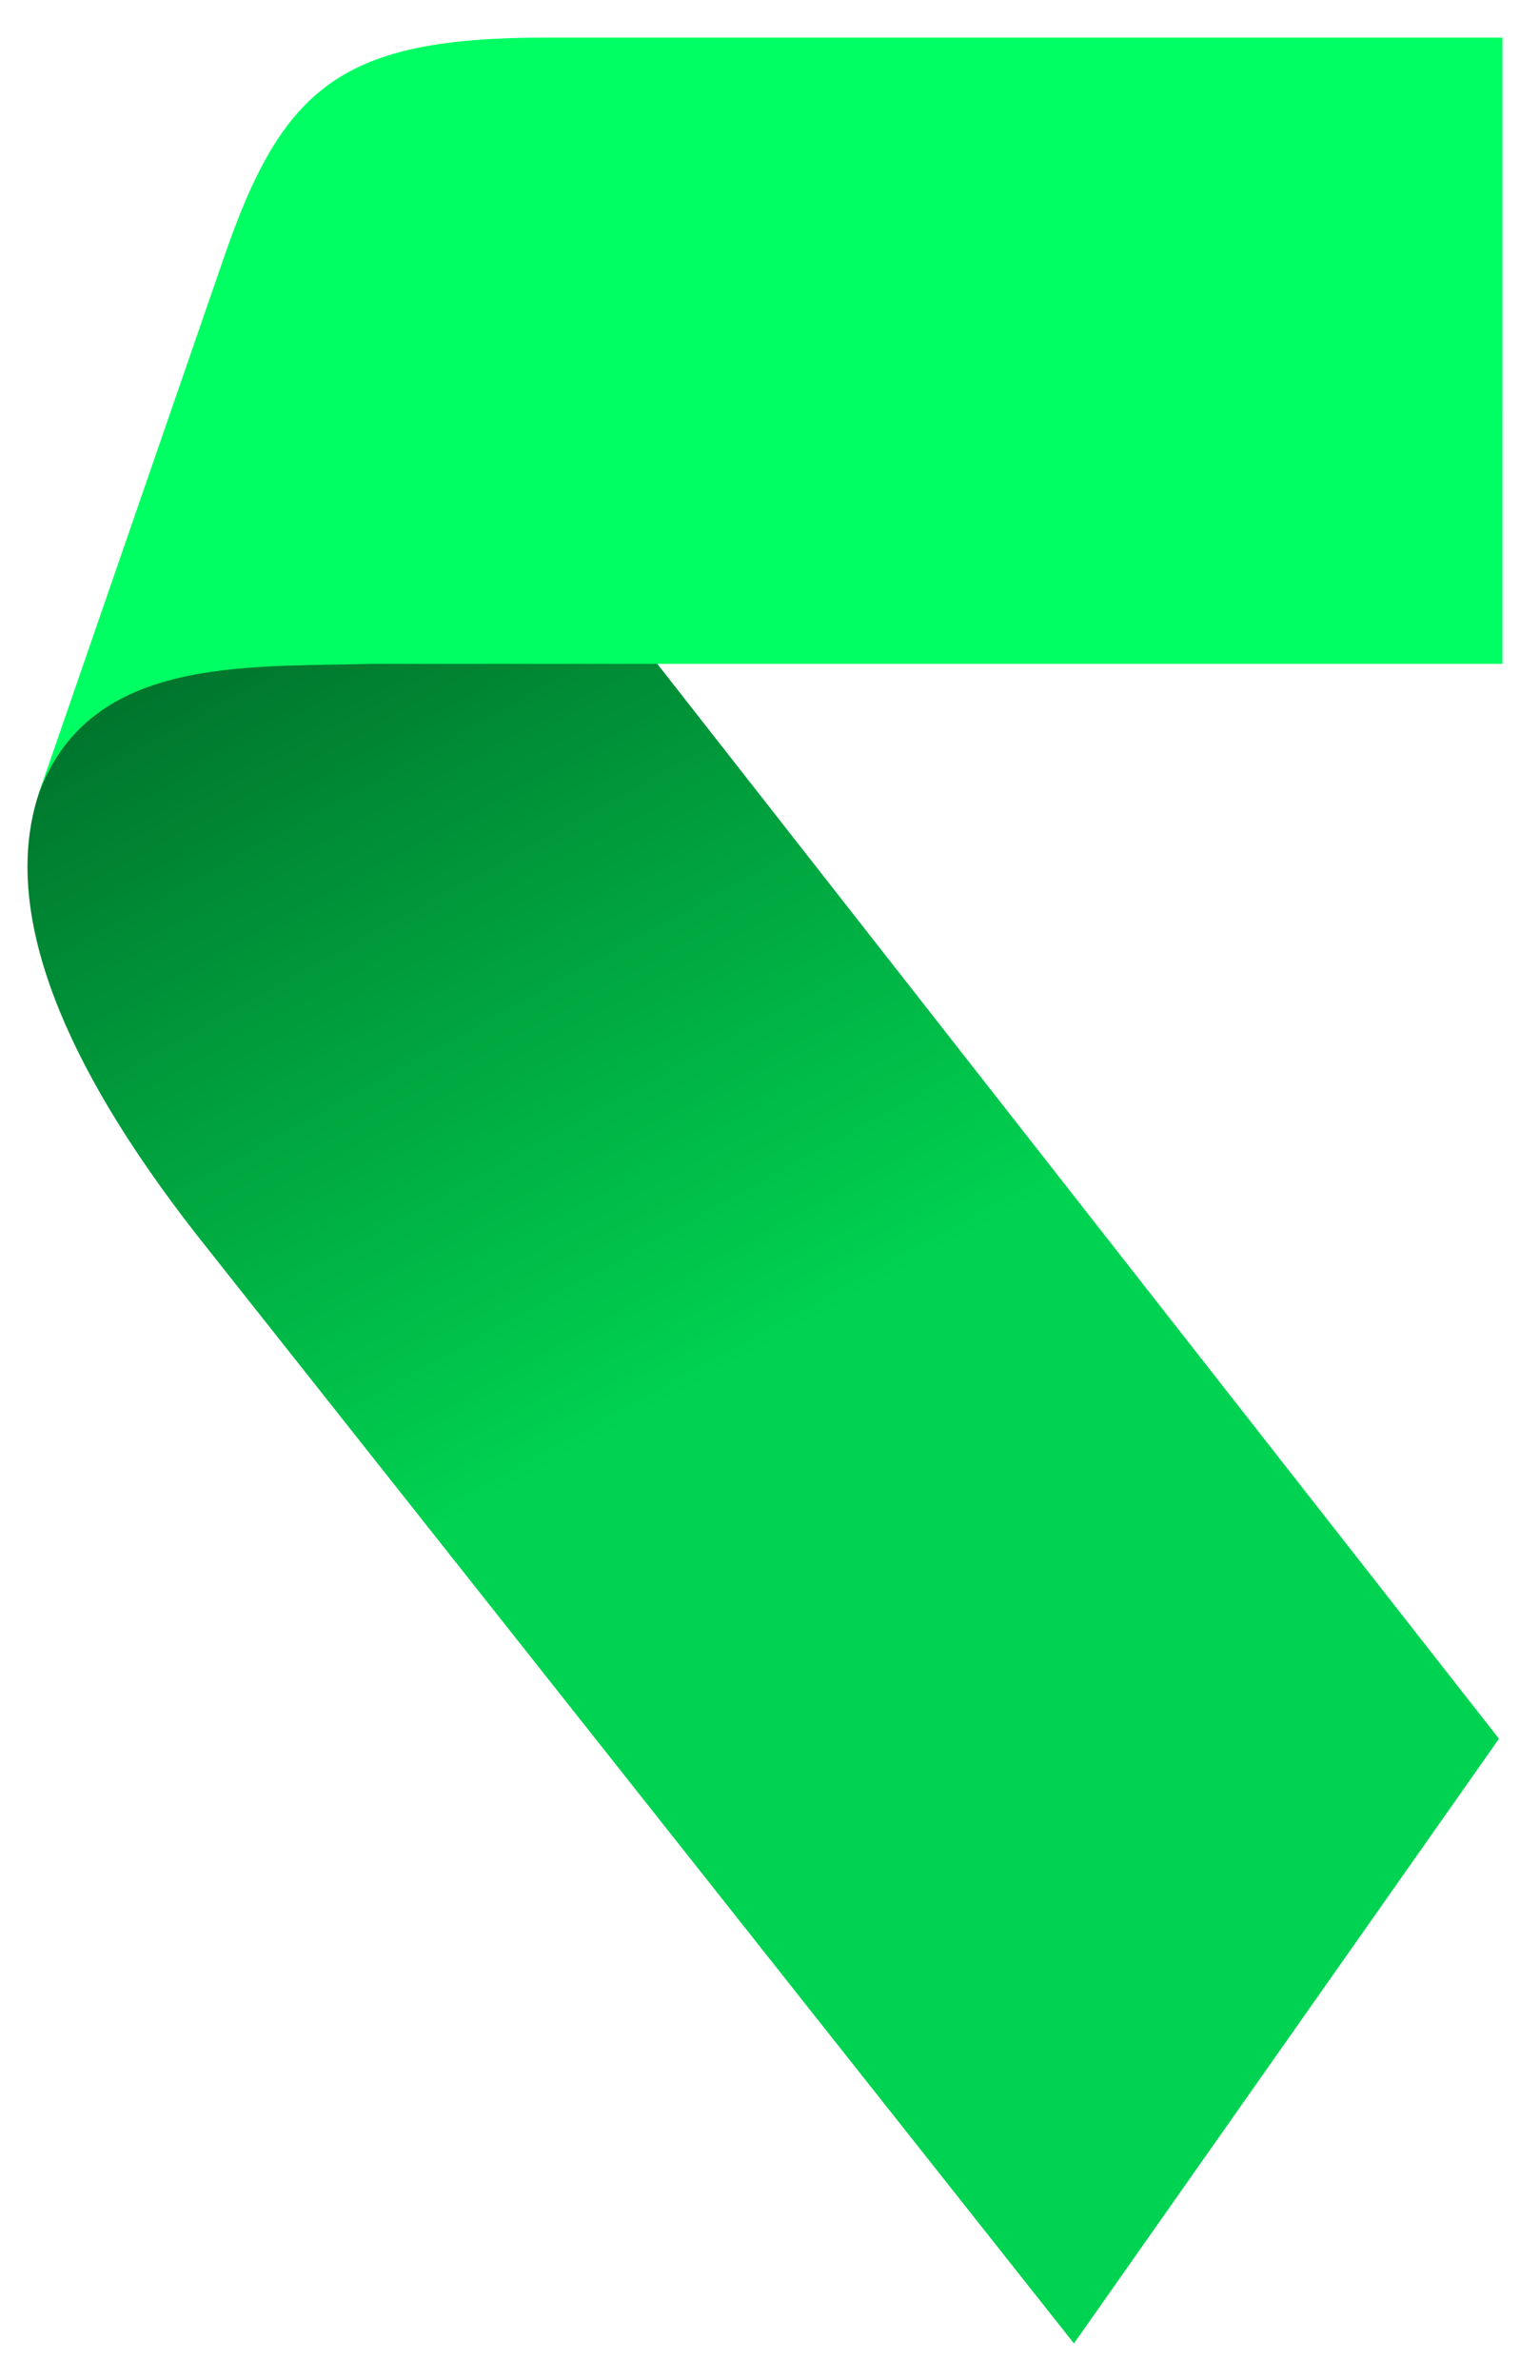 <svg width="123" height="190" viewBox="0 0 123 190" fill="none" xmlns="http://www.w3.org/2000/svg">
<path d="M26.567 29.309L35.791 31.671L119.724 138.816L85.777 187.091L15.722 98.603C-7.001 69.528 3.691 57.401 13.273 52.115L26.567 29.309Z" fill="url(#paint0_linear_9_46)"/>
<path d="M120 3L119.999 53L29.692 53C19.487 53.287 6.91 52.321 2.963 63.731L17.845 20.672C22.585 6.806 27.36 3 43.641 3L120 3Z" fill="#00FF62"/>
<defs>
<linearGradient id="paint0_linear_9_46" x1="15.399" y1="35.469" x2="95.94" y2="181.485" gradientUnits="userSpaceOnUse">
<stop stop-color="#006125"/>
<stop offset="0.515" stop-color="#00D351"/>
</linearGradient>
</defs>
</svg>
